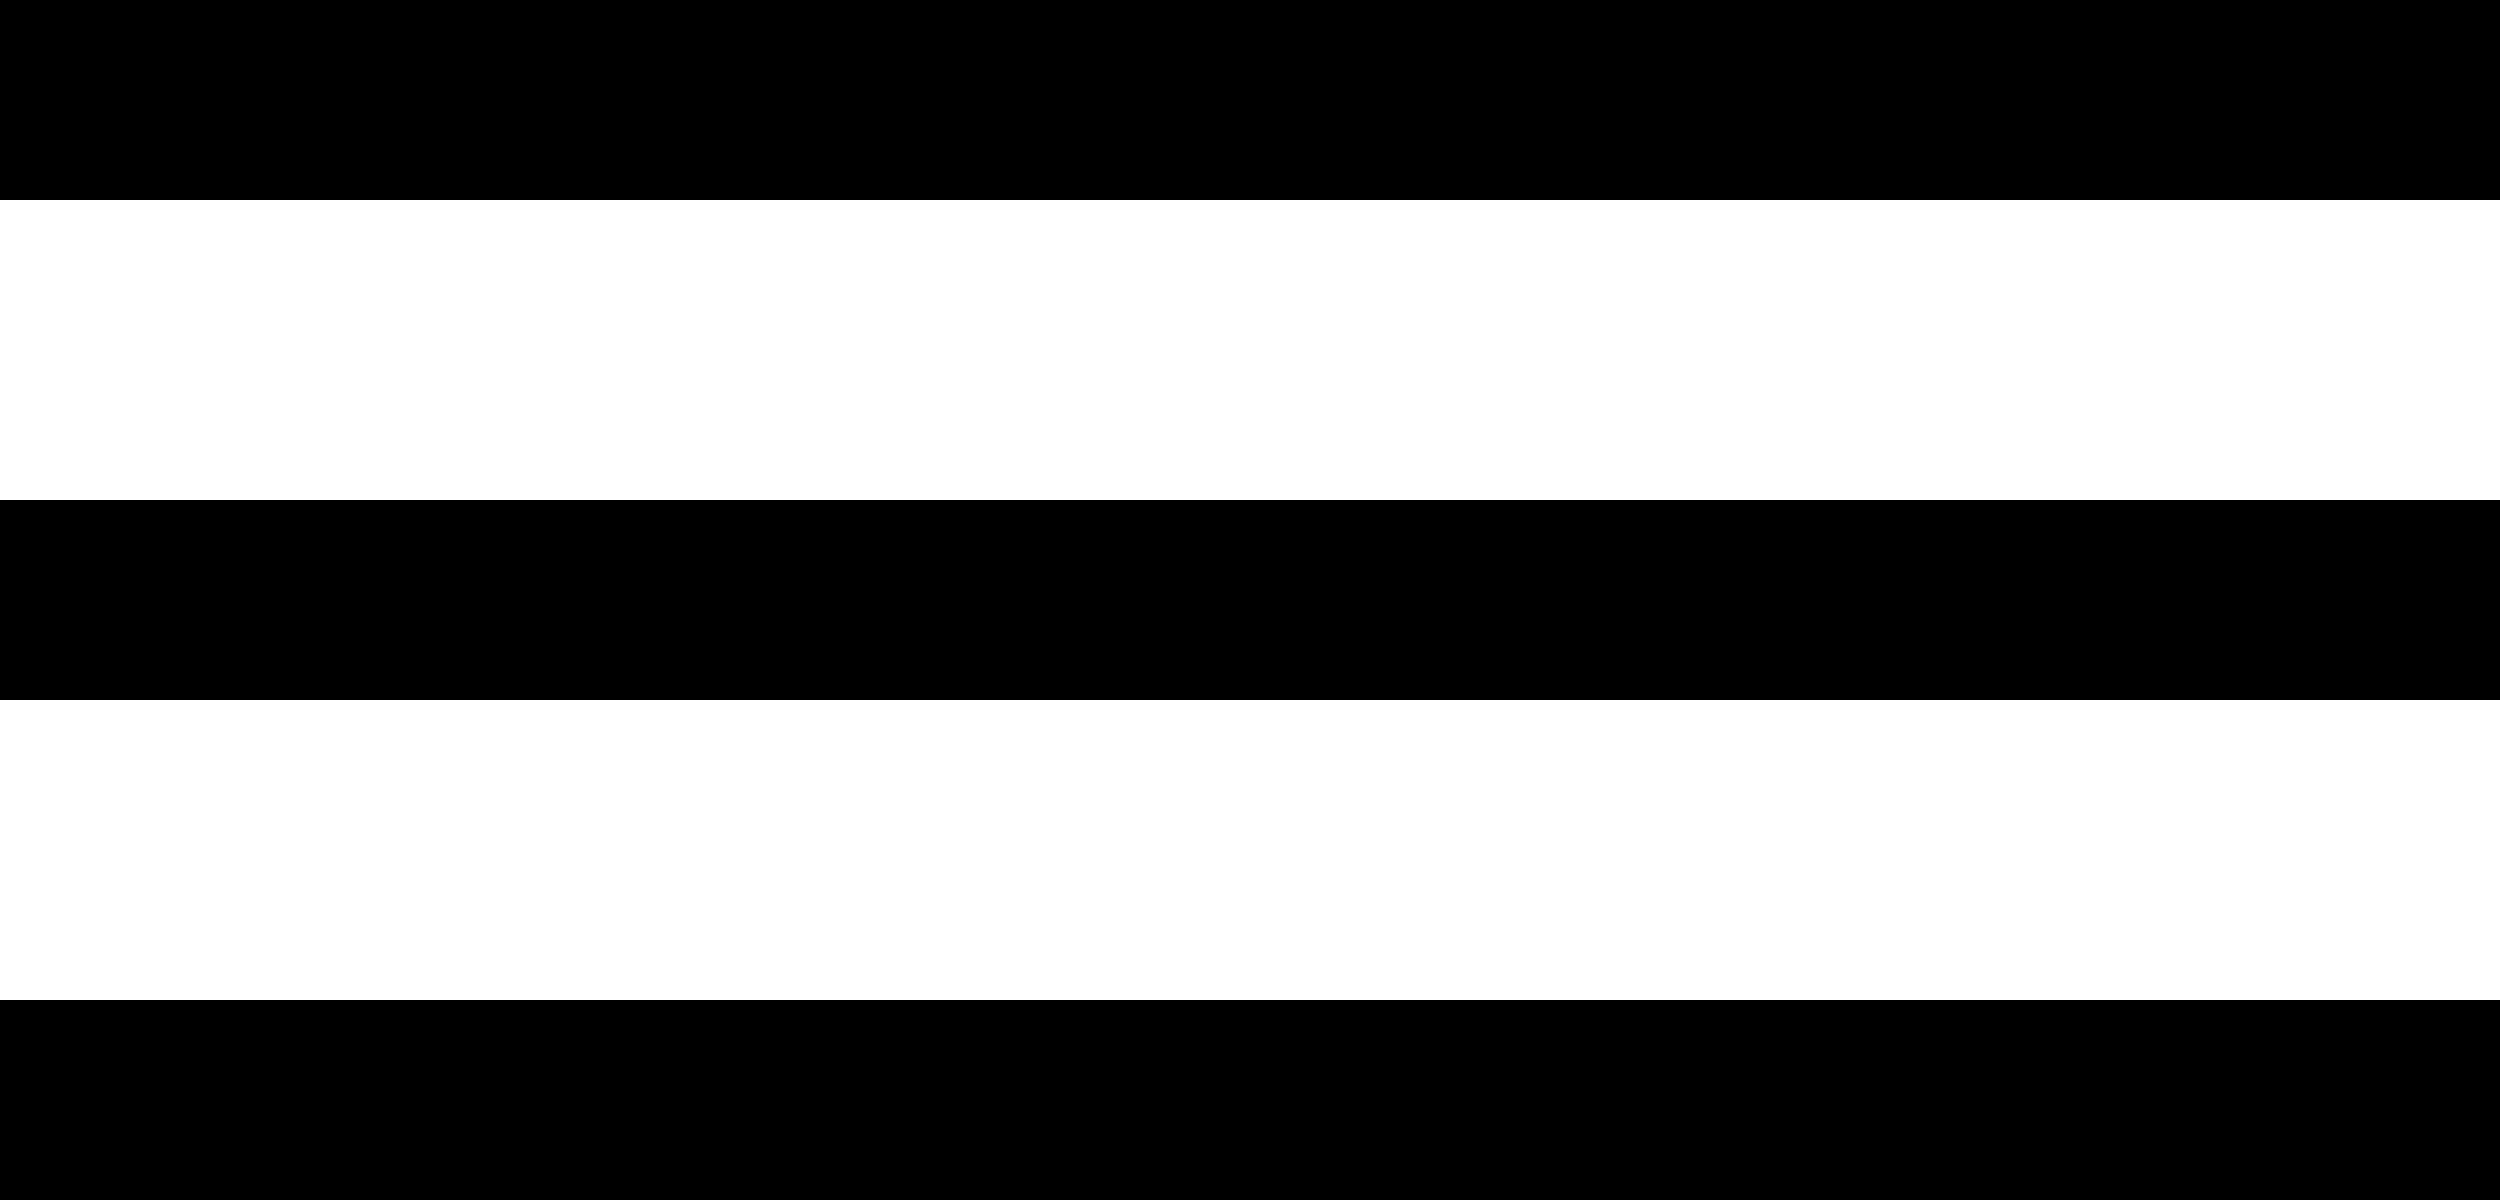 <svg width="25" height="12" viewBox="0 0 25 12" fill="none"
    xmlns="http://www.w3.org/2000/svg">
    <line y1="1" x2="25" y2="1" stroke="black" stroke-width="2"/>
    <line y1="6" x2="25" y2="6" stroke="black" stroke-width="2"/>
    <line y1="11" x2="25" y2="11" stroke="black" stroke-width="2"/>
</svg>
